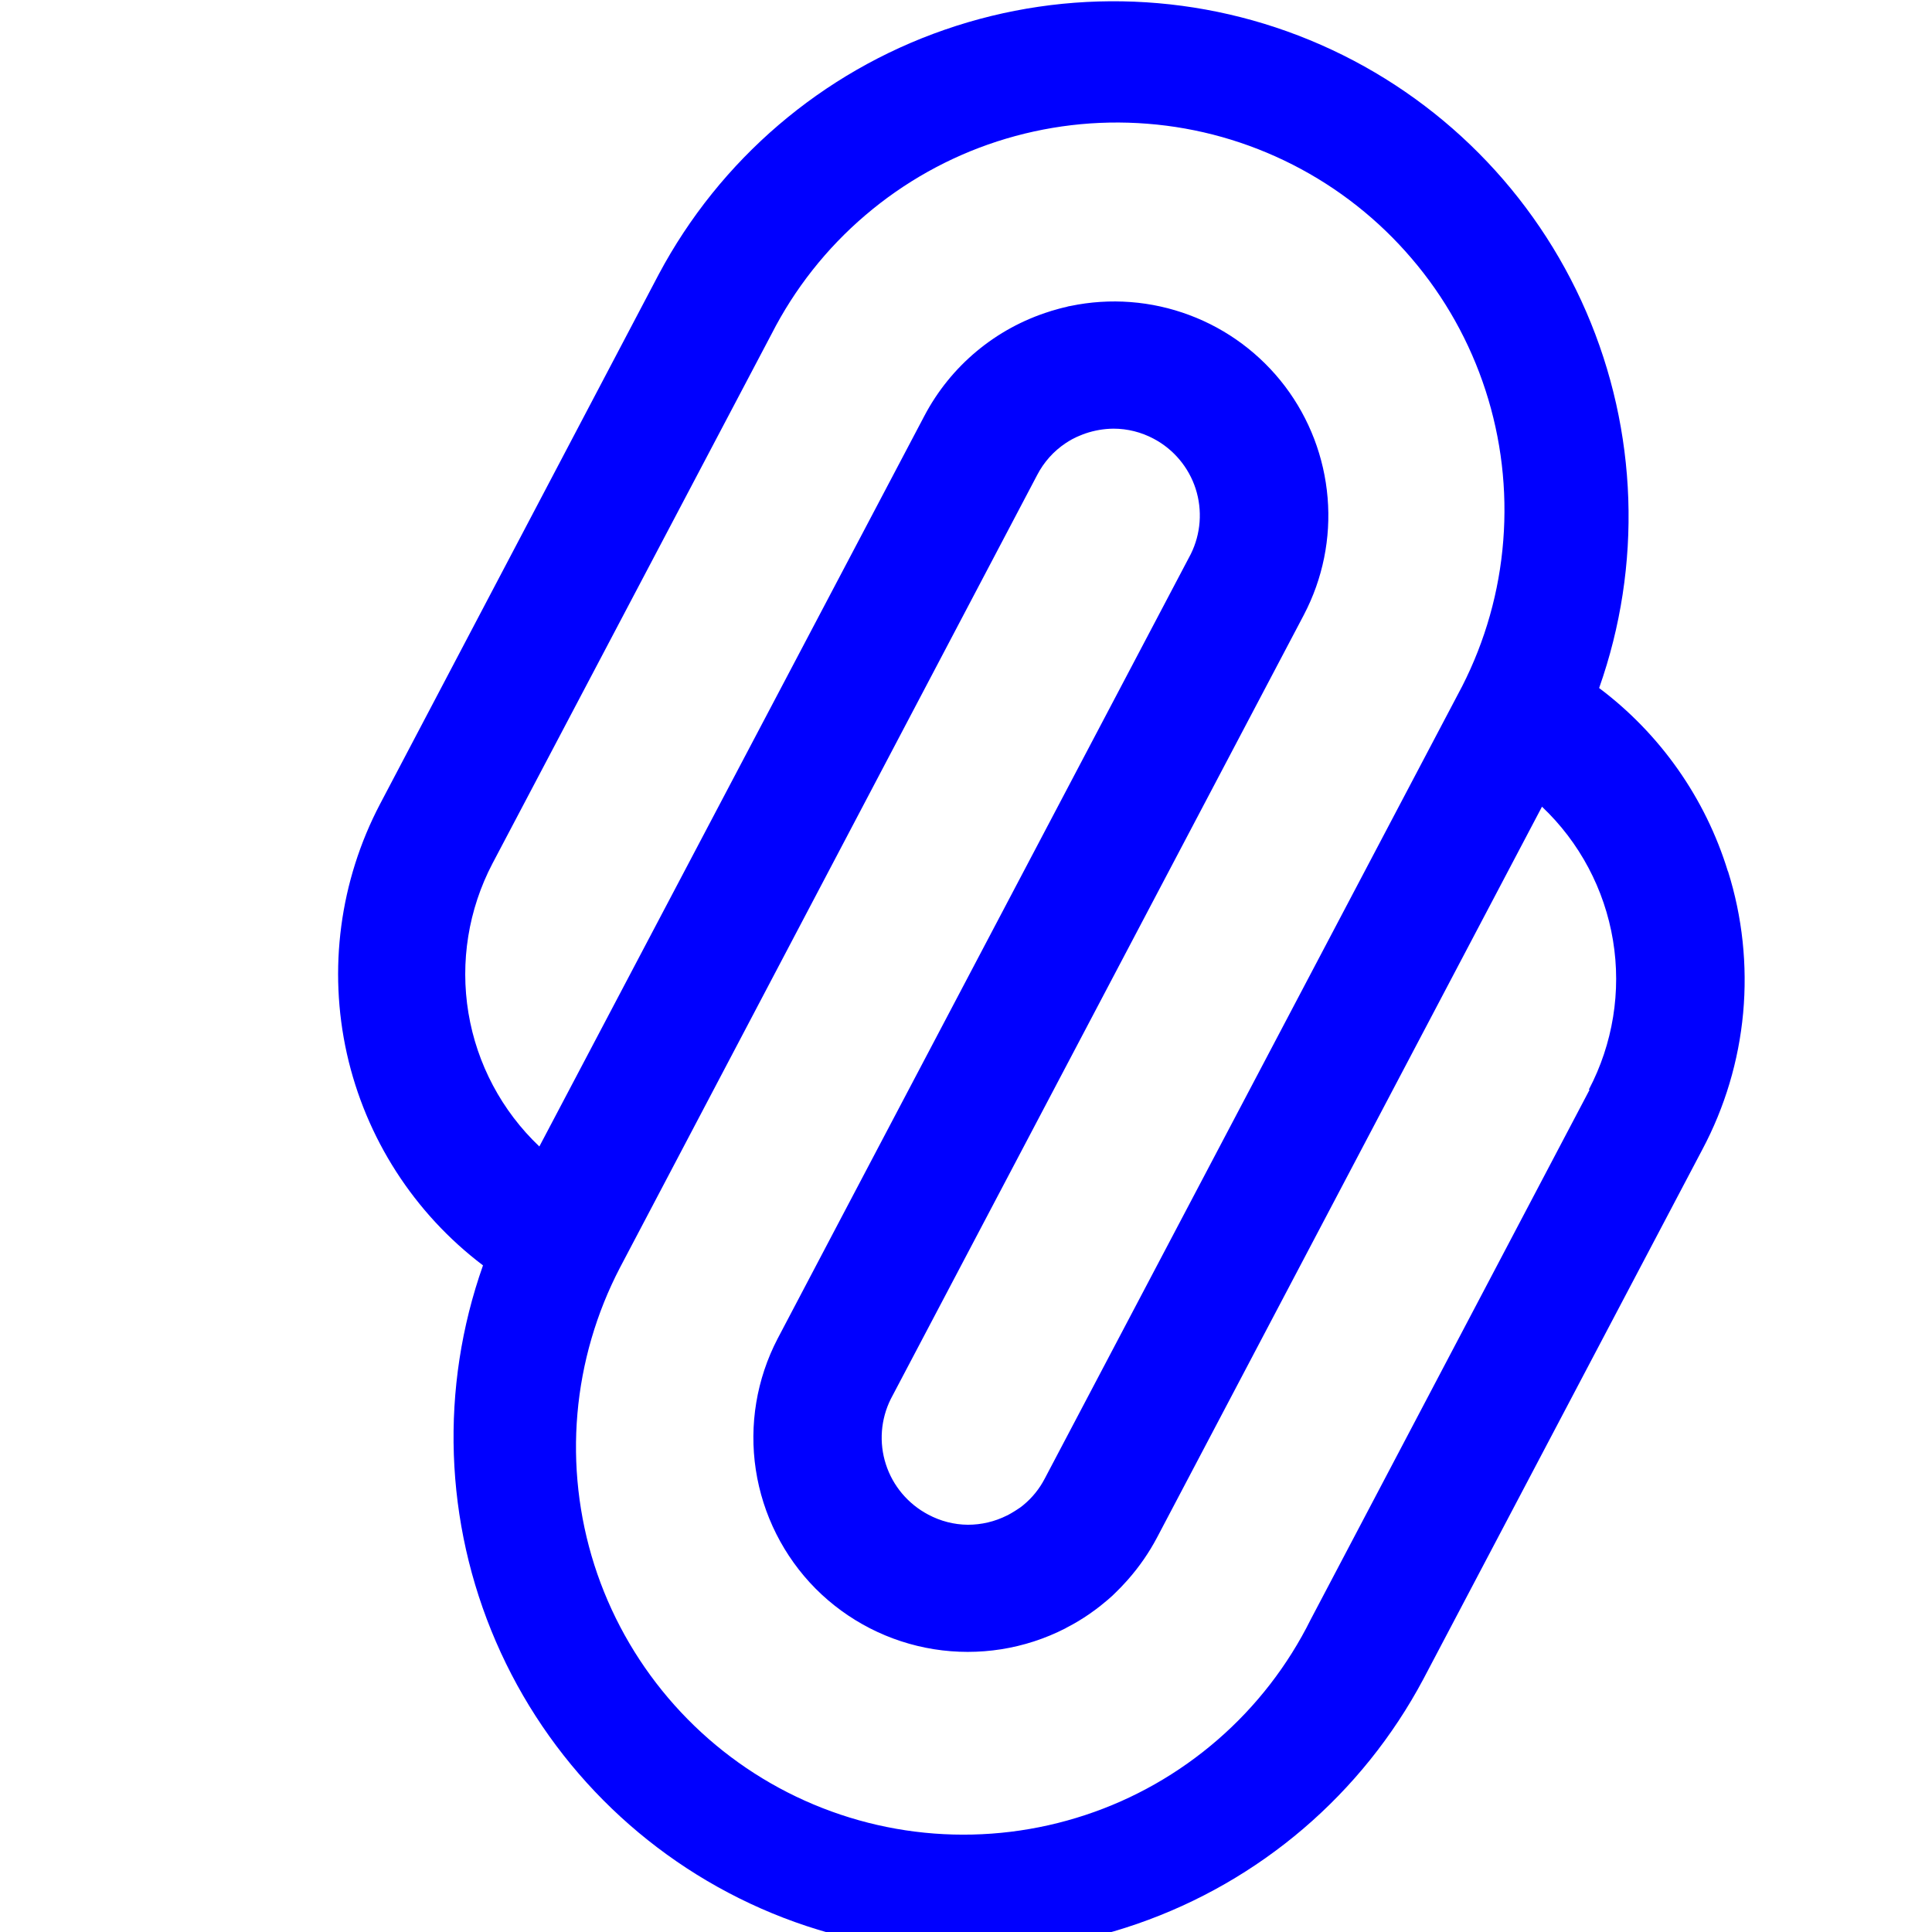 <svg width="24" height="24" viewBox="0 0 24 24" fill="none" xmlns="http://www.w3.org/2000/svg">
<g clip-path="url(#clip0_816_229)">
<path d="M21.464 10.823C21.185 9.915 20.625 9.118 19.865 8.547C20.403 7.025 20.346 5.356 19.705 3.874C19.064 2.392 17.887 1.207 16.409 0.557C14.931 -0.093 13.262 -0.16 11.736 0.369C10.211 0.897 8.942 1.983 8.183 3.408L4.72 9.99C4.221 10.942 4.075 12.04 4.309 13.089C4.544 14.138 5.143 15.07 6 15.719C5.462 17.241 5.519 18.91 6.16 20.392C6.8 21.873 7.977 23.058 9.455 23.709C10.932 24.359 12.601 24.427 14.126 23.899C15.652 23.371 16.921 22.286 17.68 20.861L21.147 14.28C21.427 13.754 21.599 13.178 21.654 12.584C21.708 11.991 21.645 11.392 21.466 10.824L21.464 10.823ZM6.117 10.728L9.584 4.15C9.871 3.587 10.267 3.085 10.748 2.675C11.229 2.264 11.786 1.952 12.387 1.757C12.989 1.562 13.623 1.487 14.253 1.537C14.883 1.586 15.498 1.76 16.061 2.047C16.624 2.334 17.126 2.73 17.536 3.211C17.947 3.691 18.259 4.249 18.454 4.85C18.649 5.451 18.724 6.085 18.674 6.716C18.625 7.346 18.451 7.961 18.164 8.524L12.977 18.37C12.912 18.495 12.822 18.606 12.713 18.696C12.688 18.717 12.662 18.736 12.634 18.753L12.606 18.771L12.561 18.798L12.52 18.821L12.507 18.827C12.357 18.902 12.192 18.941 12.024 18.941C11.852 18.94 11.683 18.896 11.531 18.815C11.281 18.683 11.092 18.46 11.005 18.191C10.918 17.923 10.94 17.631 11.066 17.378L16.193 7.646L16.198 7.636C16.432 7.189 16.534 6.686 16.492 6.184C16.45 5.681 16.267 5.201 15.963 4.799C15.659 4.398 15.247 4.09 14.775 3.914C14.303 3.737 13.791 3.698 13.297 3.801C13.28 3.803 13.263 3.807 13.246 3.813C13.229 3.817 13.186 3.826 13.159 3.834C13.132 3.843 13.092 3.852 13.057 3.863L13.043 3.868C12.371 4.077 11.809 4.545 11.482 5.168L6.7 14.242C6.234 13.8 5.924 13.217 5.819 12.583C5.714 11.949 5.819 11.298 6.117 10.728ZM19.746 13.538L16.282 20.118C15.999 20.688 15.606 21.196 15.125 21.613C14.644 22.03 14.086 22.348 13.482 22.547C12.877 22.747 12.239 22.825 11.605 22.777C10.97 22.729 10.351 22.555 9.784 22.266C9.217 21.977 8.713 21.578 8.301 21.093C7.889 20.608 7.577 20.047 7.383 19.44C7.19 18.834 7.118 18.195 7.173 17.561C7.228 16.927 7.408 16.31 7.702 15.746L12.884 5.901C12.967 5.741 13.088 5.605 13.238 5.505C13.264 5.488 13.29 5.472 13.317 5.457L13.329 5.451C13.354 5.437 13.381 5.425 13.408 5.414L13.452 5.396L13.482 5.385C13.594 5.347 13.712 5.326 13.832 5.325C14.006 5.325 14.177 5.368 14.331 5.45C14.579 5.581 14.767 5.805 14.853 6.072C14.939 6.34 14.917 6.631 14.793 6.882C14.642 7.17 9.681 16.585 9.66 16.629C9.399 17.13 9.304 17.7 9.389 18.258C9.474 18.816 9.734 19.333 10.131 19.734C10.529 20.134 11.044 20.398 11.601 20.487C12.159 20.576 12.73 20.486 13.233 20.229L13.25 20.219C13.35 20.168 13.446 20.11 13.538 20.046L13.563 20.028C13.599 20.003 13.635 19.976 13.669 19.949L13.702 19.922C13.742 19.89 13.781 19.857 13.818 19.823C13.833 19.808 13.848 19.794 13.863 19.779L13.923 19.719L13.987 19.65L14.014 19.62C14.154 19.461 14.275 19.286 14.374 19.098C14.407 19.034 15.951 16.104 17.37 13.41L19.155 10.021C19.622 10.463 19.932 11.046 20.037 11.681C20.142 12.315 20.036 12.967 19.737 13.536L19.746 13.538Z" fill="#0000FF"/>
</g>
<defs>
<clipPath id="clip0_816_229">
<rect width="24" height="24" fill="white"/>
</clipPath>
</defs>
</svg>